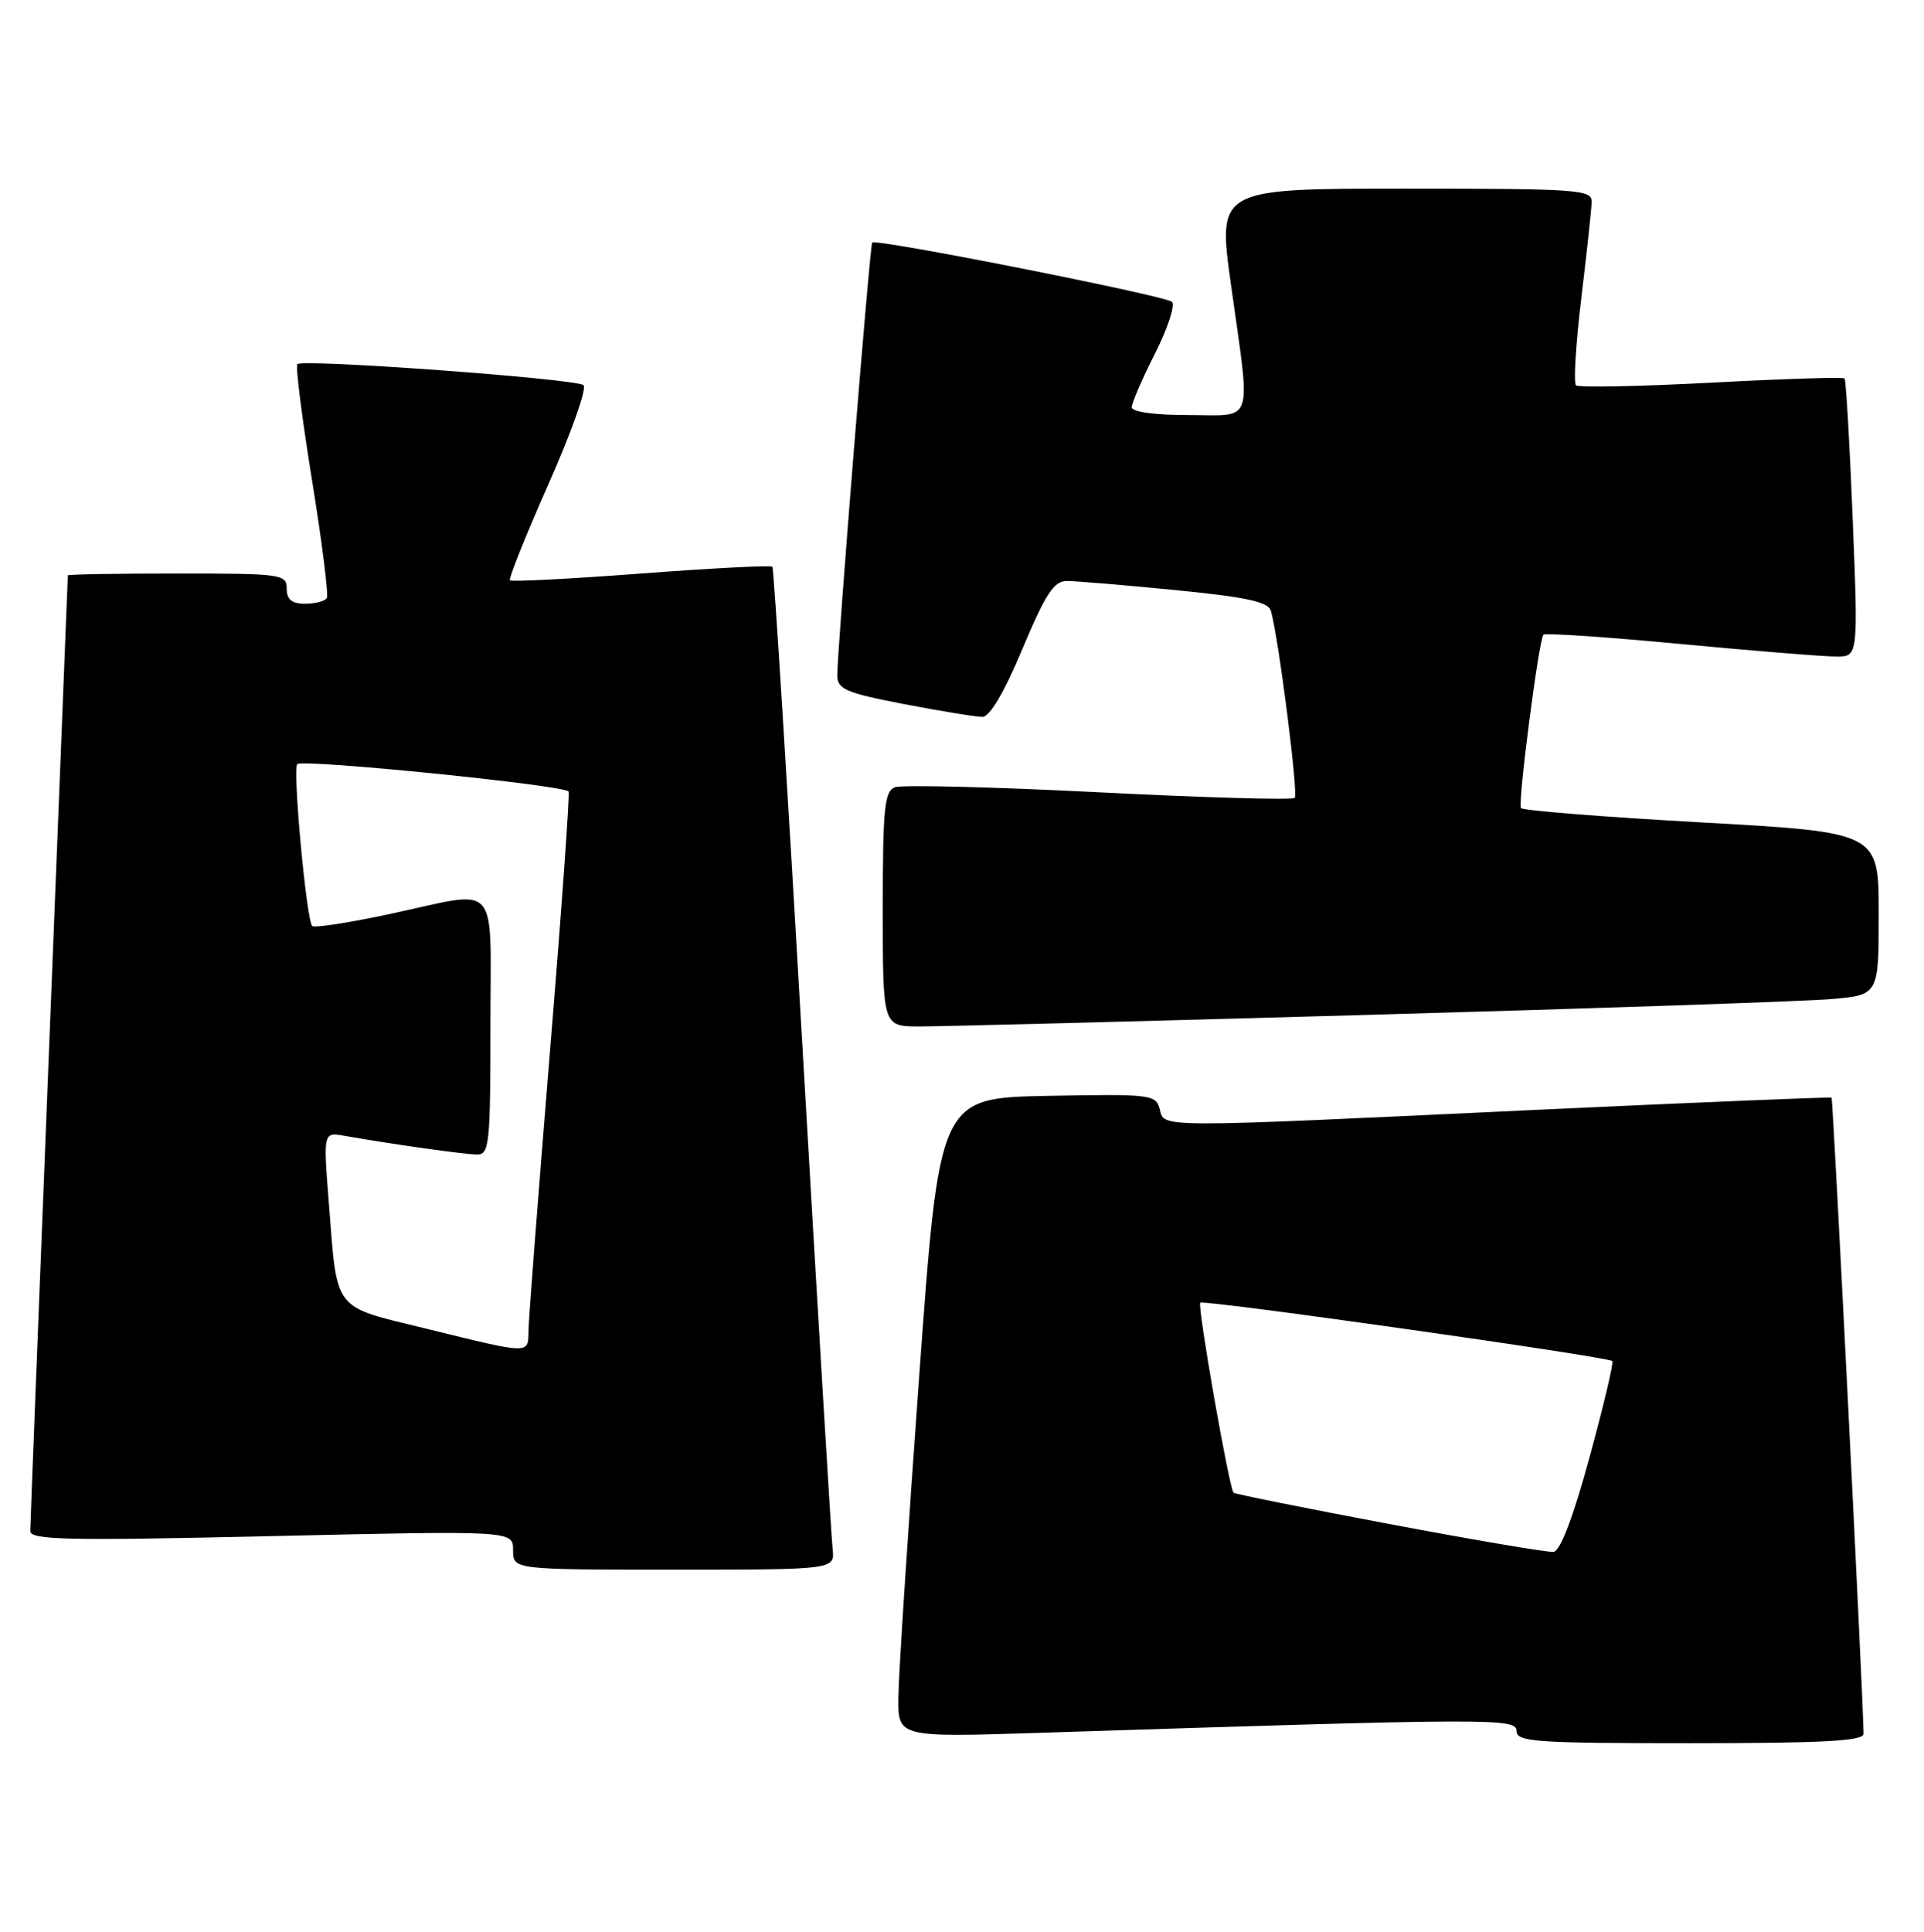 <?xml version="1.0" encoding="UTF-8" standalone="no"?>
<!DOCTYPE svg PUBLIC "-//W3C//DTD SVG 1.1//EN" "http://www.w3.org/Graphics/SVG/1.1/DTD/svg11.dtd" >
<svg xmlns="http://www.w3.org/2000/svg" xmlns:xlink="http://www.w3.org/1999/xlink" version="1.1" viewBox="0 0 255 256">
 <g >
 <path fill="currentColor"
d=" M 246.99 229.75 C 246.95 225.12 242.95 145.63 242.75 145.46 C 242.61 145.35 224.95 146.08 203.50 147.08 C 152.57 149.48 154.36 149.48 153.70 146.97 C 153.20 145.04 152.52 144.96 138.84 145.22 C 124.50 145.50 124.50 145.50 121.82 182.50 C 120.34 202.85 119.10 221.91 119.07 224.87 C 119.00 230.23 119.00 230.23 137.75 229.63 C 197.93 227.68 201.00 227.67 201.00 229.38 C 201.00 230.83 203.48 231.00 224.00 231.00 C 241.74 231.00 247.00 230.71 246.99 229.75 Z  M 110.35 205.25 C 110.18 203.74 108.39 173.93 106.37 139.00 C 104.36 104.08 102.56 75.32 102.37 75.10 C 102.19 74.89 94.37 75.29 85.00 76.00 C 75.63 76.71 67.79 77.11 67.59 76.90 C 67.39 76.68 69.69 70.94 72.70 64.14 C 75.72 57.35 77.81 51.45 77.34 51.04 C 76.40 50.20 40.12 47.54 39.41 48.26 C 39.15 48.51 40.03 55.42 41.35 63.61 C 42.68 71.80 43.56 78.84 43.32 79.25 C 43.08 79.66 41.78 80.00 40.44 80.00 C 38.67 80.00 38.00 79.45 38.00 78.00 C 38.00 76.09 37.33 76.00 23.50 76.00 C 15.52 76.00 9.00 76.11 8.99 76.25 C 8.99 76.39 7.87 104.62 6.50 139.00 C 5.14 173.38 4.01 202.13 4.01 202.89 C 4.00 204.07 8.95 204.18 36.00 203.56 C 68.00 202.83 68.00 202.83 68.00 205.42 C 68.00 208.00 68.00 208.00 89.33 208.00 C 110.65 208.00 110.65 208.00 110.35 205.25 Z  M 181.50 134.48 C 211.75 133.63 239.31 132.69 242.75 132.39 C 249.00 131.84 249.00 131.84 249.00 121.06 C 249.00 110.29 249.00 110.29 225.46 108.98 C 212.51 108.26 201.76 107.40 201.58 107.08 C 201.16 106.34 203.96 84.71 204.56 84.11 C 204.80 83.86 212.99 84.41 222.75 85.34 C 232.51 86.26 241.80 87.01 243.39 87.00 C 246.28 87.00 246.28 87.00 245.55 68.75 C 245.15 58.71 244.66 50.34 244.47 50.15 C 244.28 49.95 236.33 50.20 226.81 50.71 C 217.29 51.21 209.22 51.37 208.88 51.06 C 208.53 50.75 208.85 45.55 209.58 39.50 C 210.31 33.45 210.93 27.71 210.95 26.75 C 211.00 25.13 209.17 25.00 186.18 25.00 C 161.37 25.00 161.37 25.00 163.15 37.75 C 165.79 56.66 166.33 55.00 157.50 55.00 C 153.03 55.00 150.00 54.58 150.00 53.97 C 150.00 53.41 151.38 50.20 153.08 46.85 C 154.77 43.50 155.78 40.42 155.33 40.00 C 154.41 39.17 116.04 31.58 115.60 32.14 C 115.28 32.56 110.93 86.52 110.97 89.56 C 111.00 91.34 112.16 91.83 119.84 93.31 C 124.70 94.24 129.36 95.00 130.20 95.00 C 131.18 95.00 133.09 91.76 135.50 86.00 C 138.56 78.71 139.67 77.00 141.39 76.99 C 142.55 76.99 149.01 77.53 155.75 78.19 C 165.24 79.13 168.09 79.74 168.44 80.95 C 169.46 84.47 172.10 105.23 171.60 105.73 C 171.30 106.03 159.62 105.70 145.64 104.99 C 131.67 104.28 119.51 103.98 118.62 104.32 C 117.22 104.85 117.00 107.09 117.00 120.47 C 117.00 136.00 117.00 136.00 121.75 136.02 C 124.36 136.03 151.25 135.34 181.50 134.48 Z  M 184.14 201.96 C 172.95 199.85 163.65 197.98 163.49 197.81 C 162.90 197.20 158.66 173.01 159.08 172.63 C 159.54 172.20 213.11 179.78 213.69 180.36 C 213.89 180.56 212.53 186.29 210.67 193.11 C 208.49 201.10 206.79 205.55 205.89 205.65 C 205.13 205.73 195.34 204.07 184.14 201.96 Z  M 56.56 176.09 C 43.95 173.00 44.73 174.02 43.57 159.23 C 42.85 150.02 42.85 150.02 45.68 150.52 C 52.11 151.65 61.62 152.99 63.25 152.99 C 64.85 153.00 65.00 151.53 65.00 136.00 C 65.00 116.30 66.47 117.95 51.72 121.11 C 46.31 122.27 41.66 122.99 41.38 122.71 C 40.61 121.94 38.76 101.90 39.40 101.26 C 40.12 100.55 74.94 104.06 75.36 104.89 C 75.53 105.22 74.42 120.80 72.88 139.50 C 71.35 158.20 70.07 174.74 70.05 176.25 C 69.99 179.50 70.51 179.51 56.56 176.09 Z "/>
</g>
</svg>